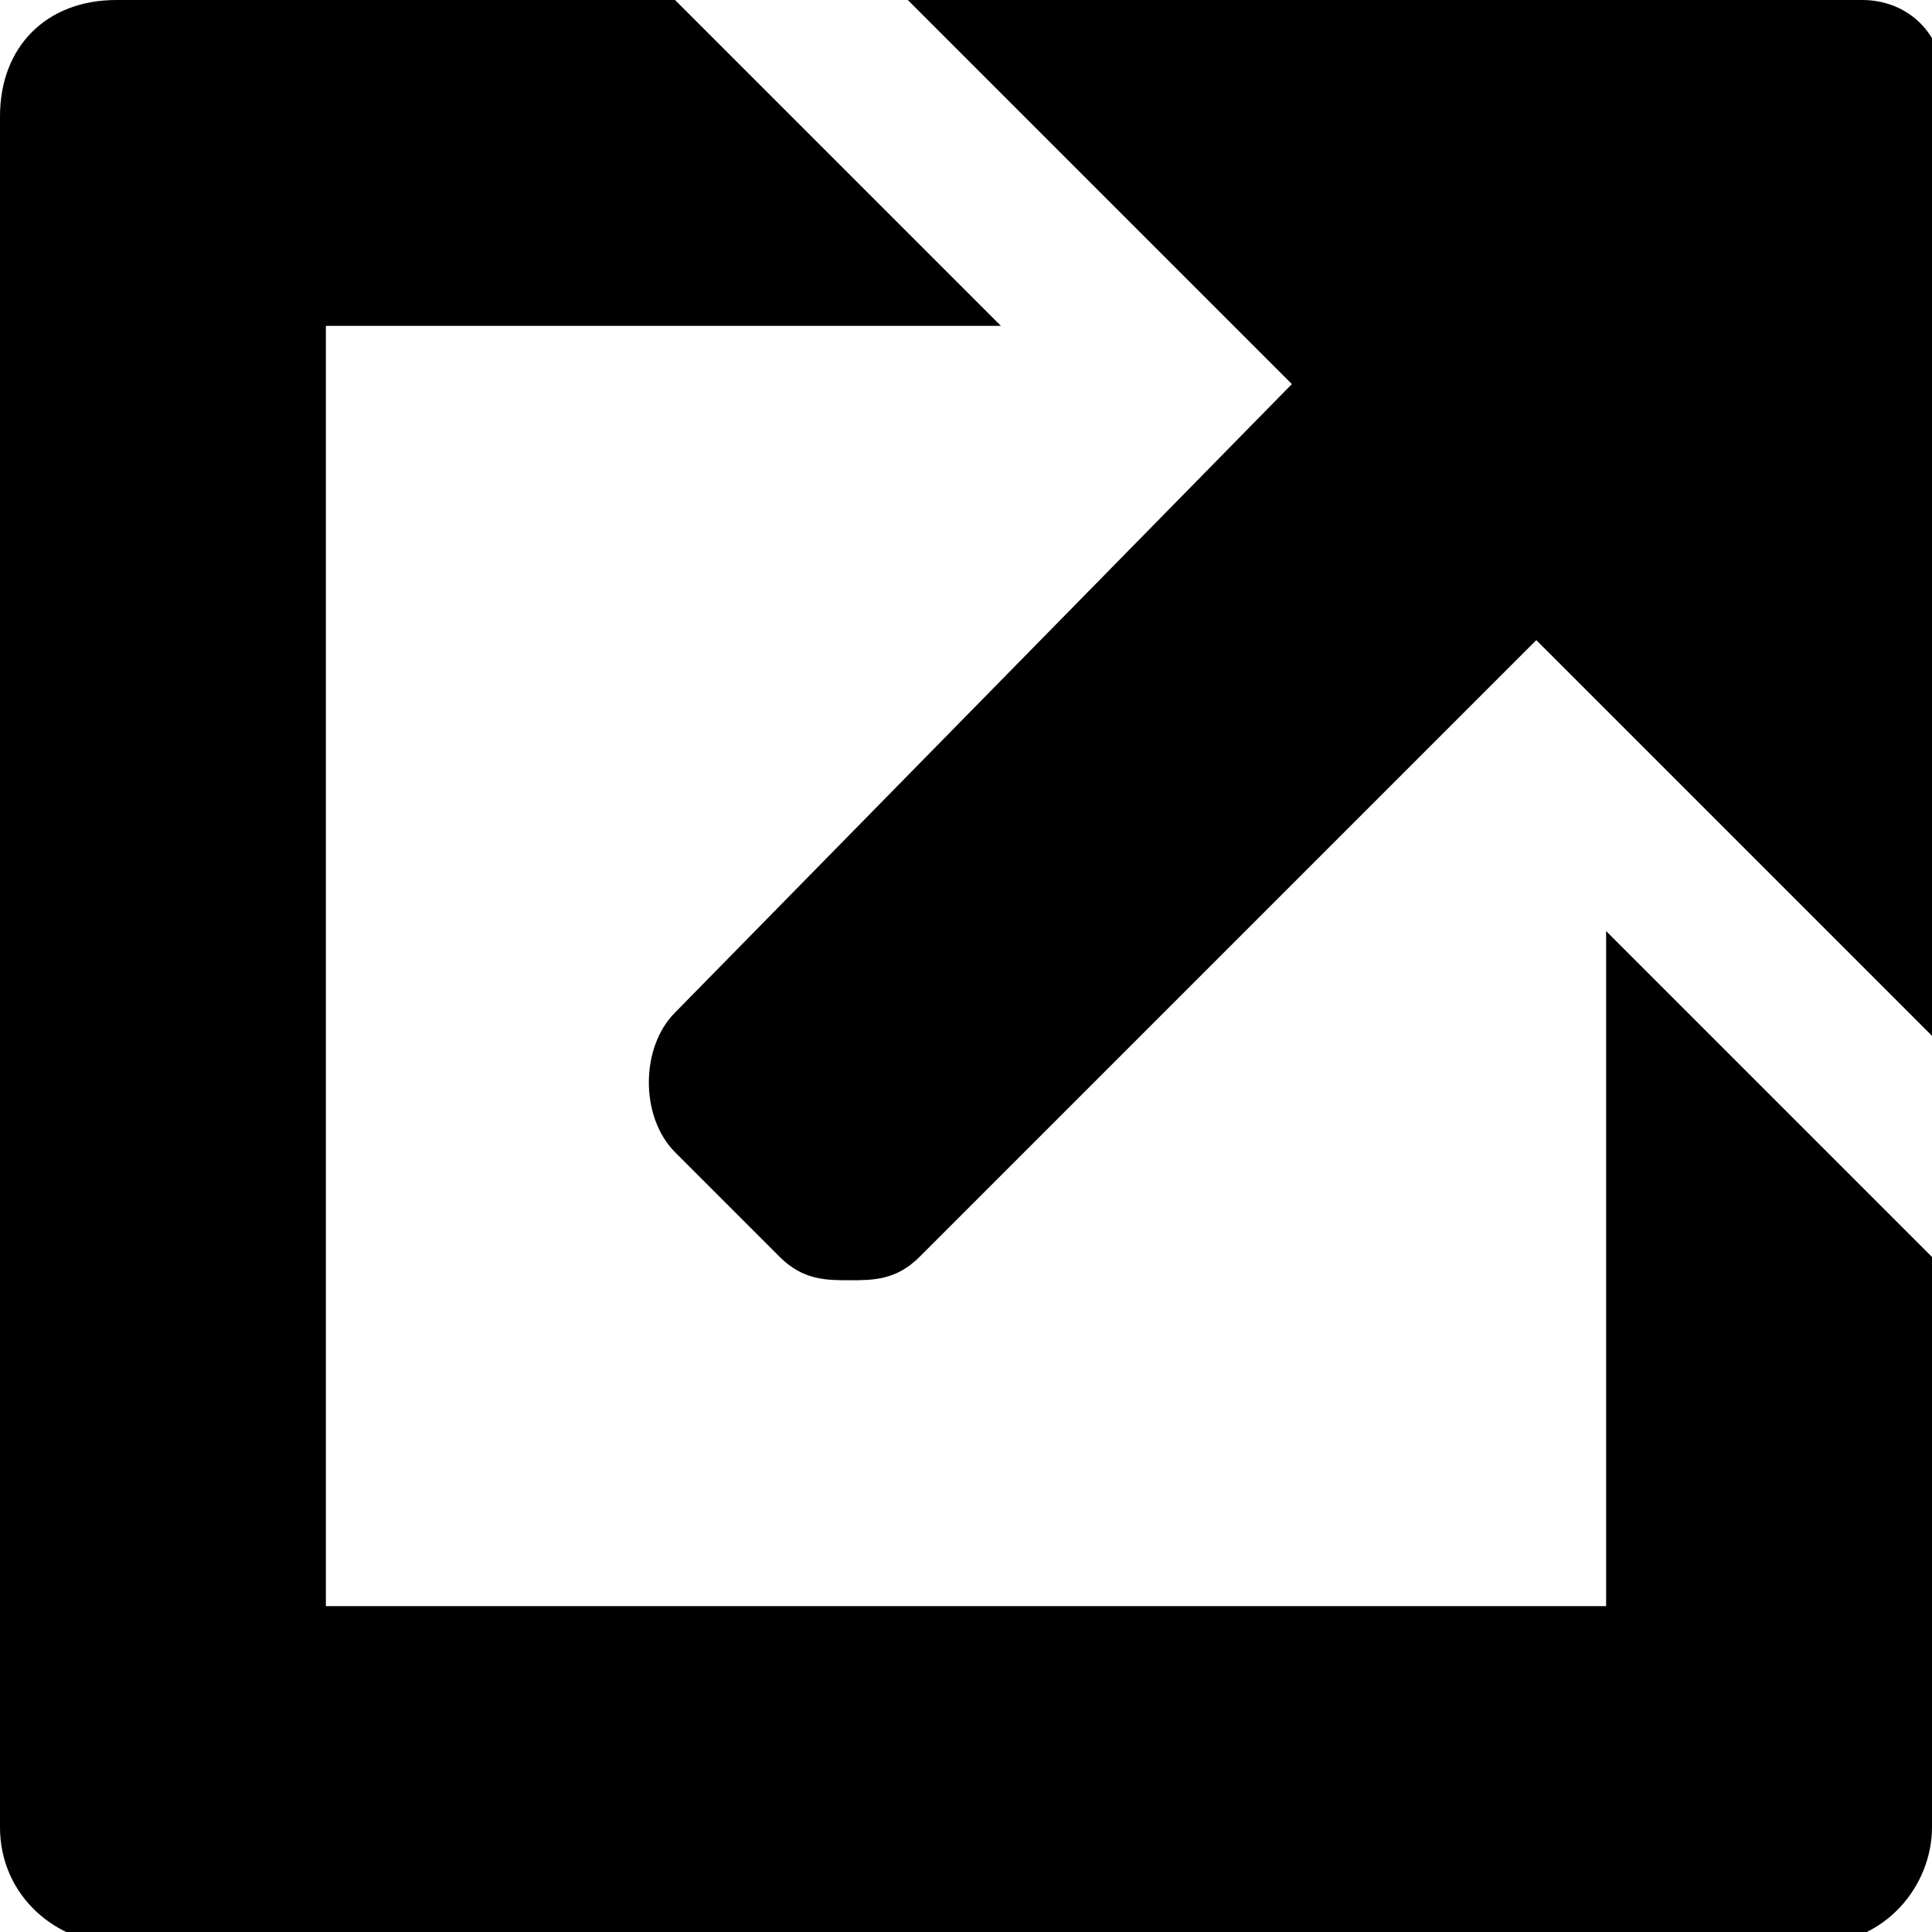 <?xml version="1.0" encoding="UTF-8"?><svg id="uuid-0620e091-6b4d-47cb-8003-4fa768f72003" xmlns="http://www.w3.org/2000/svg" viewBox="0 0 16.6 16.6"><g id="uuid-cdd5ad21-926d-4ffd-ba72-f93509226b03"><path d="m16.6,10.9v4.8c0,.5-.4,1-1,1H1c-.5,0-1-.4-1-1V1C0,.4.4,0,1,0h4.8l1,1,1.8,1.8H2.8v11h11v-5.8l1.8,1.8,1,1Z"/><path d="m16.6.7v8.2l-3.4-3.4-5.3,5.3c-.2.2-.4.2-.6.2s-.4,0-.6-.2l-.9-.9c-.3-.3-.3-.9,0-1.2l5.3-5.4L7.8,0h8.2c.4,0,.7.3.7.7Z"/></g></svg>